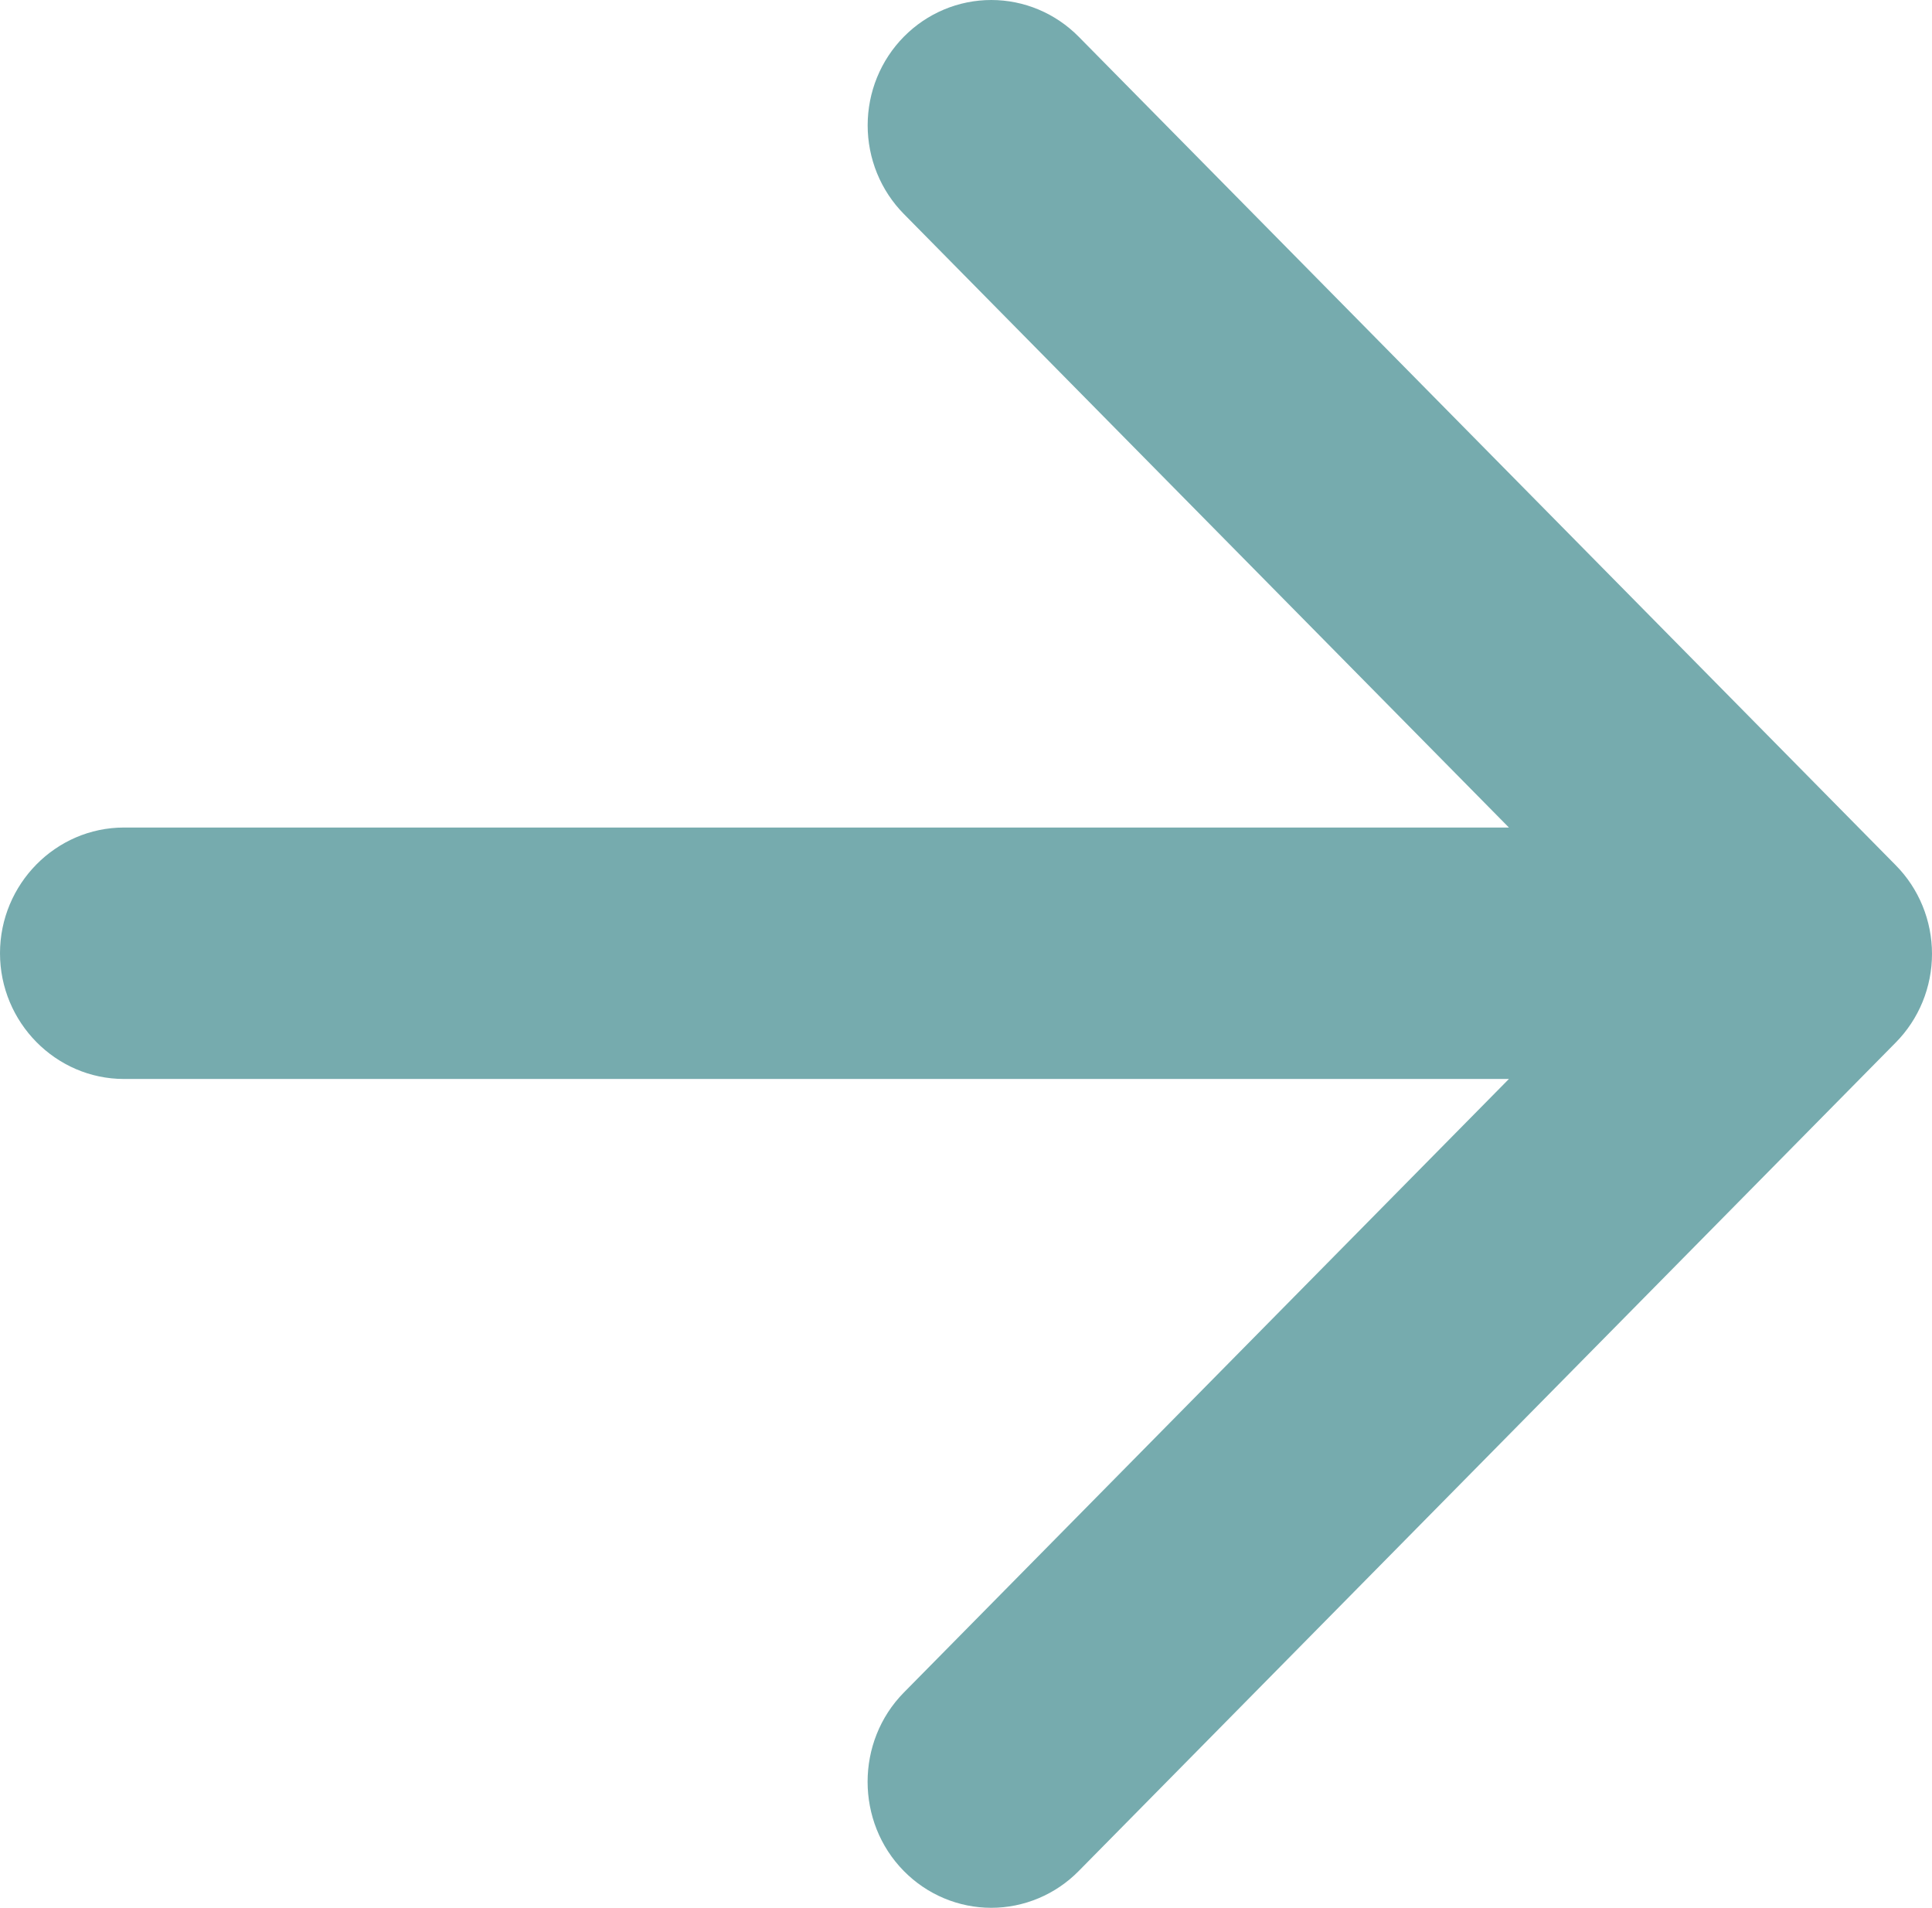 <svg width="80" height="79" viewBox="0 0 80 79" fill="none" xmlns="http://www.w3.org/2000/svg">
<path d="M5.134 44.679L62.481 44.679L37.427 70.085C35.425 72.115 35.425 75.447 37.427 77.478C37.902 77.96 38.466 78.343 39.087 78.604C39.708 78.865 40.374 79 41.046 79C41.719 79 42.384 78.865 43.005 78.604C43.627 78.343 44.191 77.96 44.666 77.478L78.499 43.169C78.975 42.688 79.352 42.115 79.61 41.486C79.867 40.856 80 40.181 80 39.499C80 38.817 79.867 38.142 79.61 37.512C79.352 36.882 78.975 36.31 78.499 35.829L44.666 1.52C44.19 1.038 43.626 0.656 43.005 0.395C42.384 0.134 41.718 0 41.046 0C40.374 0 39.708 0.134 39.087 0.395C38.466 0.656 37.902 1.038 37.427 1.52C36.951 2.002 36.574 2.574 36.317 3.204C36.06 3.834 35.928 4.509 35.928 5.191C35.928 5.872 36.06 6.547 36.317 7.177C36.574 7.807 36.951 8.379 37.427 8.861L62.481 34.267L5.134 34.267C2.31 34.267 0 36.609 0 39.473C0 42.336 2.31 44.679 5.134 44.679Z" fill="#76ABAE"/>
</svg>
